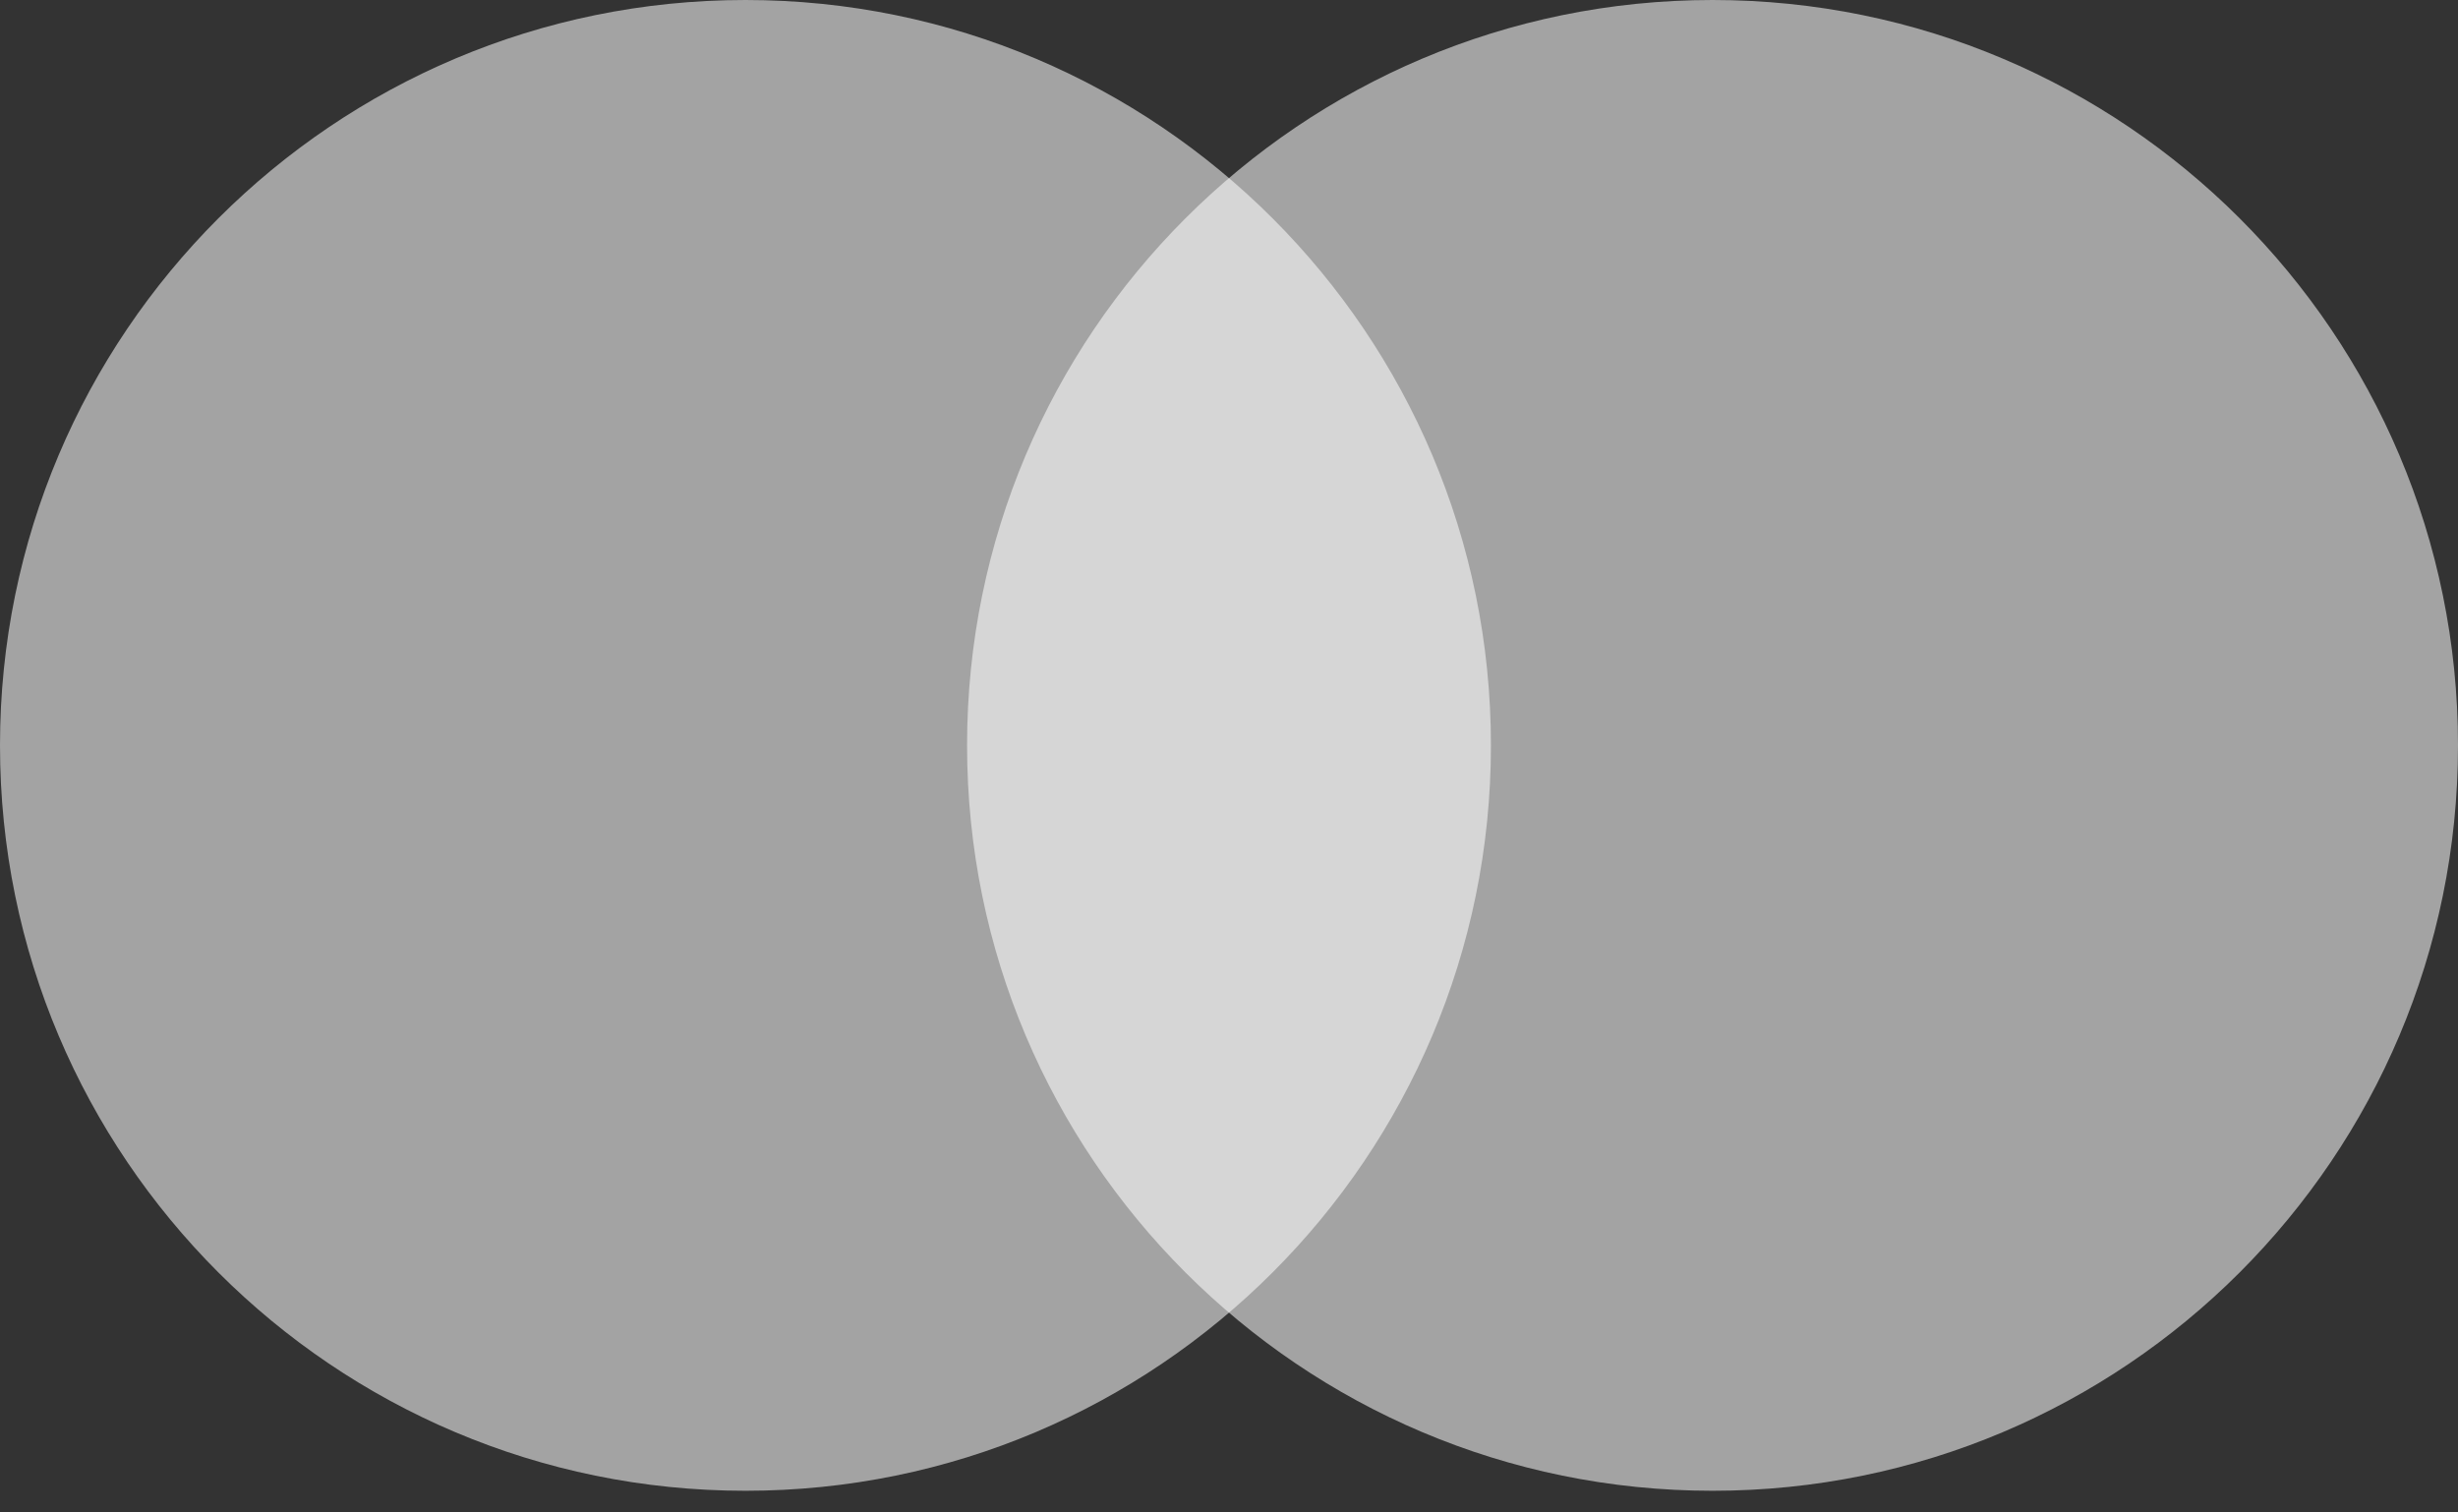 <svg width="39" height="24" viewBox="0 0 39 24" fill="none" xmlns="http://www.w3.org/2000/svg">
<rect x="0" y="0" width="39" height="24" fill="#333333" stroke="none"/>
<path d="M23.656 11.828C23.656 18.36 18.36 23.656 11.828 23.656C5.296 23.656 0 18.36 0 11.828C0 5.296 5.296 0 11.828 0C18.36 0 23.656 5.296 23.656 11.828Z" fill="#FFF" fill-opacity="0.55"/>
<path d="M39 11.828C39 18.36 33.705 23.656 27.172 23.656C20.64 23.656 15.344 18.36 15.344 11.828C15.344 5.296 20.64 0 27.172 0C33.705 0 39 5.296 39 11.828Z" fill="#fff" fill-opacity="0.55"/>
</svg>
